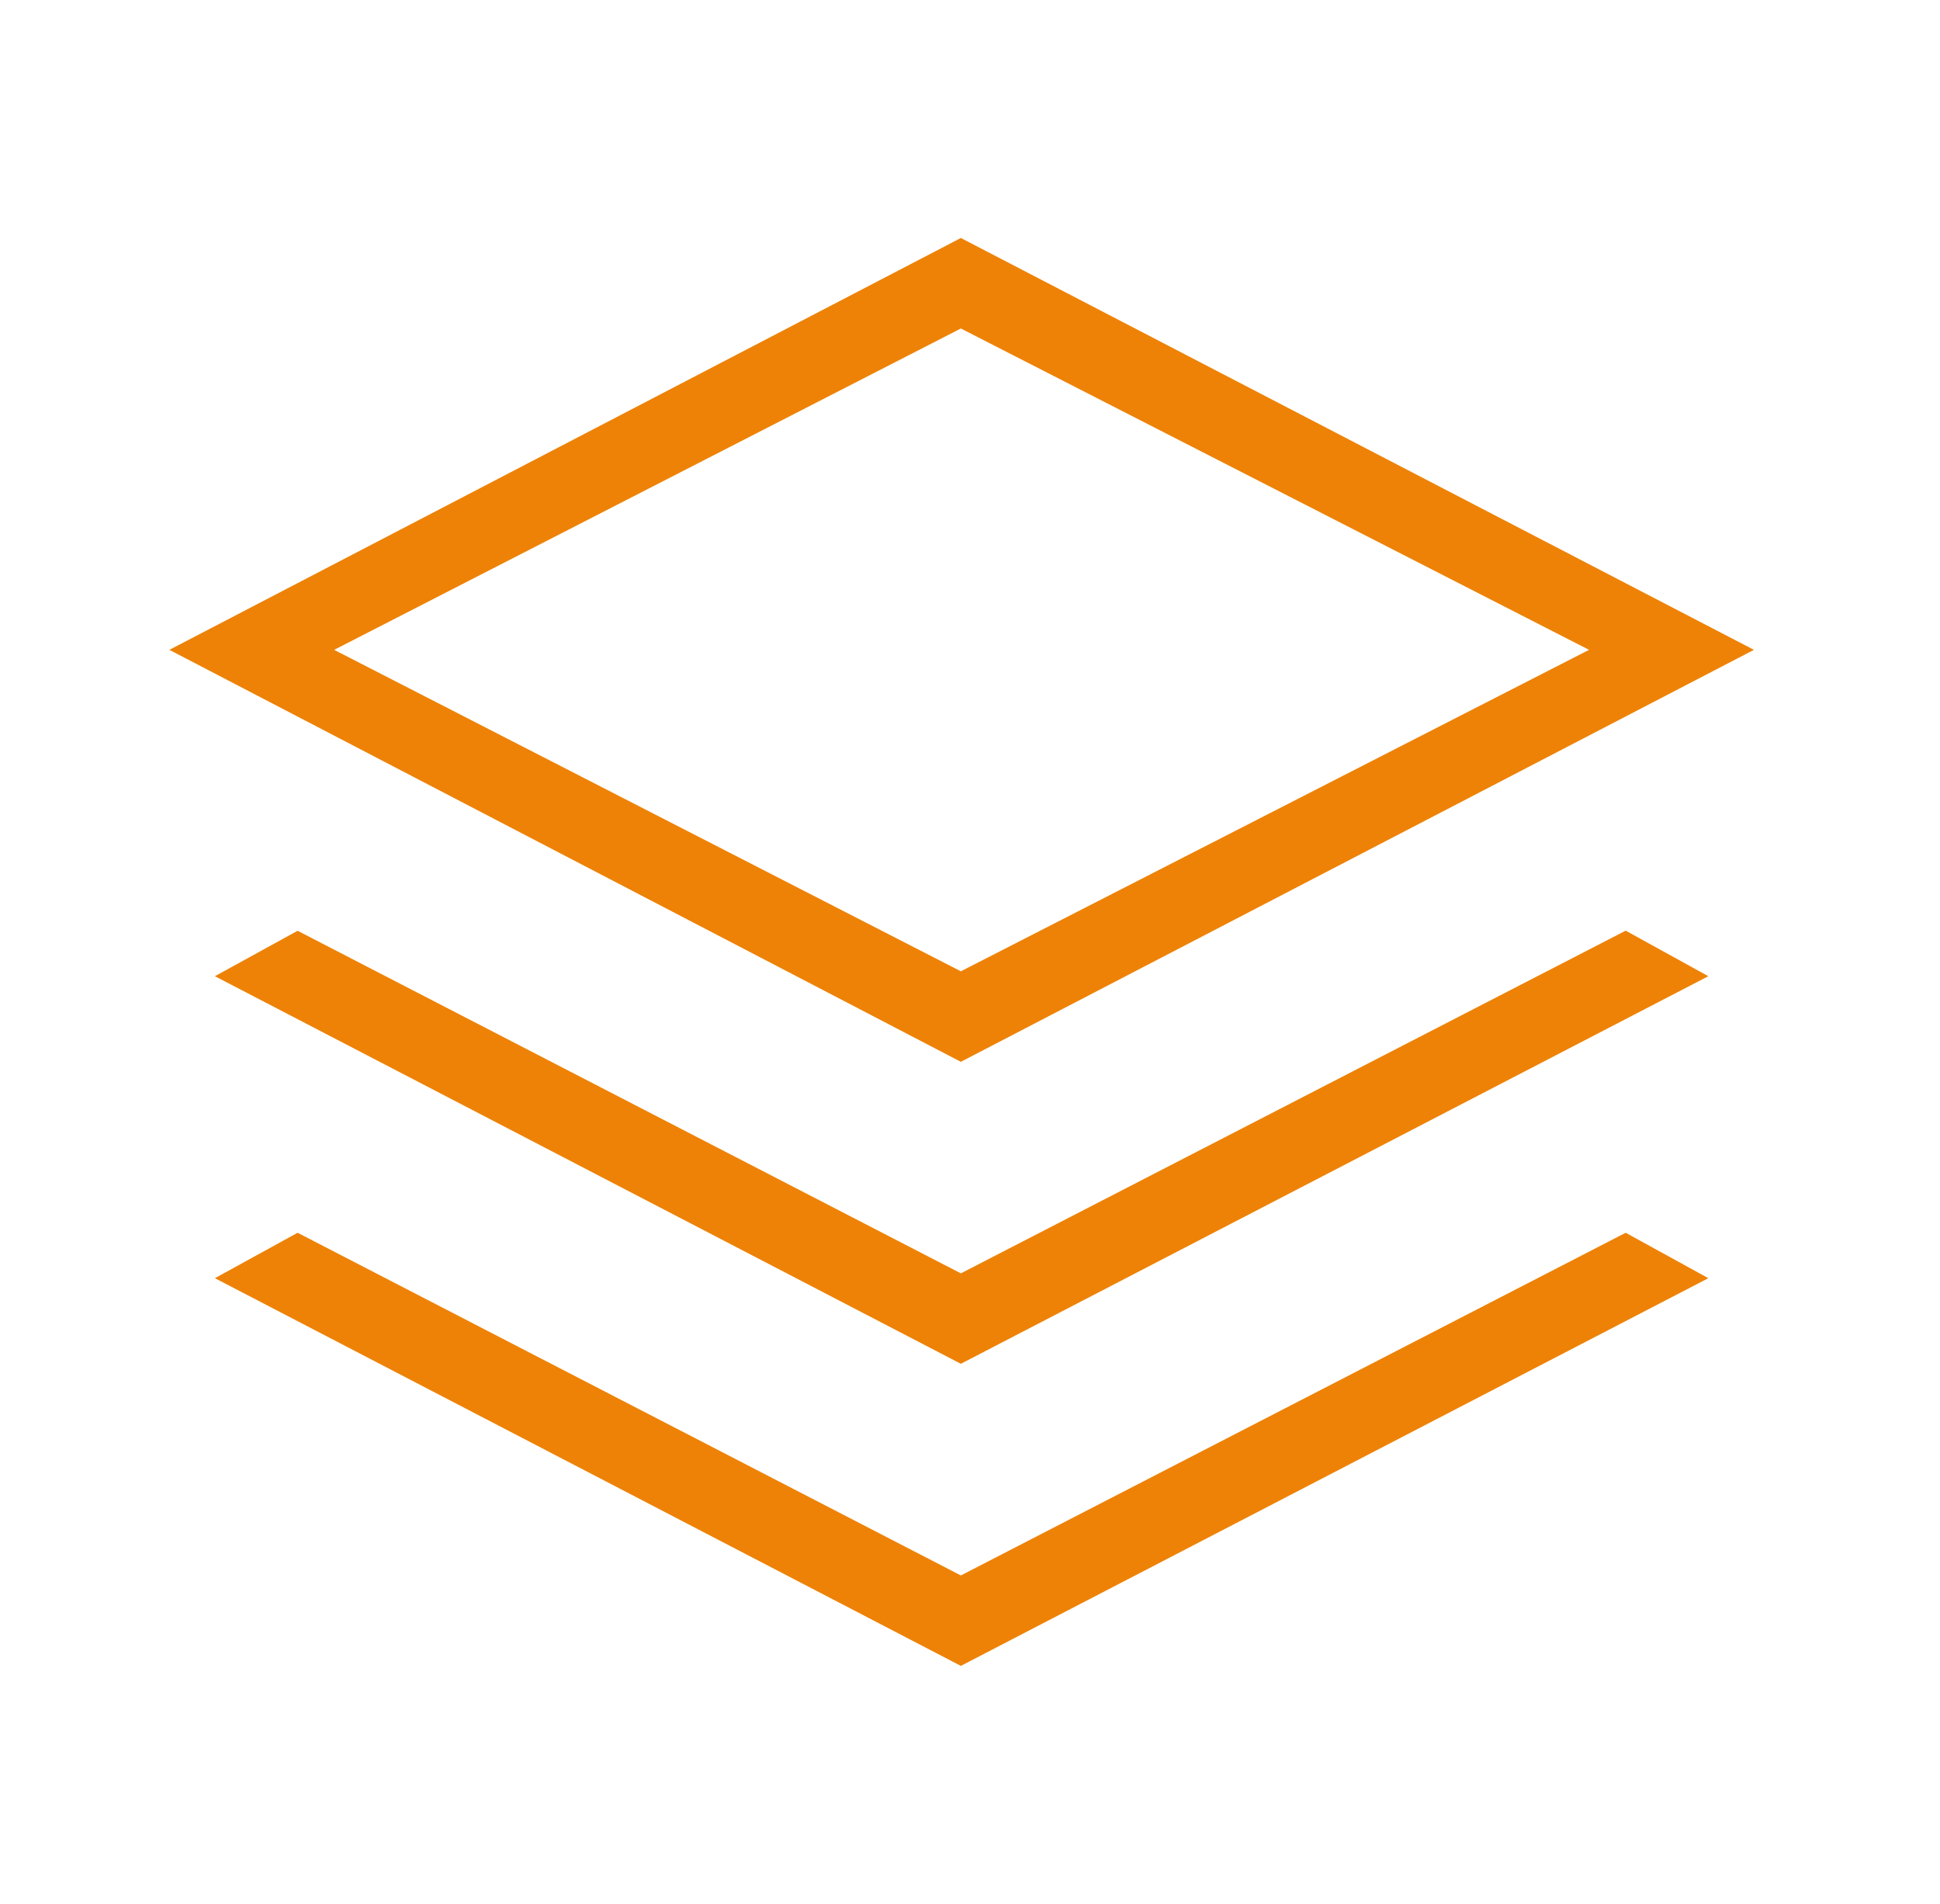 <svg width="53" height="52" viewBox="0 0 53 52" fill="none" xmlns="http://www.w3.org/2000/svg">
<g id="&#229;&#136;&#182;&#228;&#189;&#156;&#229;&#183;&#165;&#232;&#137;&#186;">
<path id="Vector" d="M26.25 29.001L4.627 17.749L26.25 6.5L47.917 17.749L26.25 29.001ZM26.25 37.249L5.871 26.663L8.13 25.422L26.25 34.779L44.413 25.419L46.671 26.663L26.25 37.249ZM26.25 45.5L5.871 34.911L8.13 33.67L26.25 43.03L44.413 33.67L46.671 34.911L26.25 45.5ZM26.25 26.529L43.412 17.749L26.25 8.972L9.129 17.749L26.25 26.529Z" fill="#EE8206"/>
</g>
</svg>

